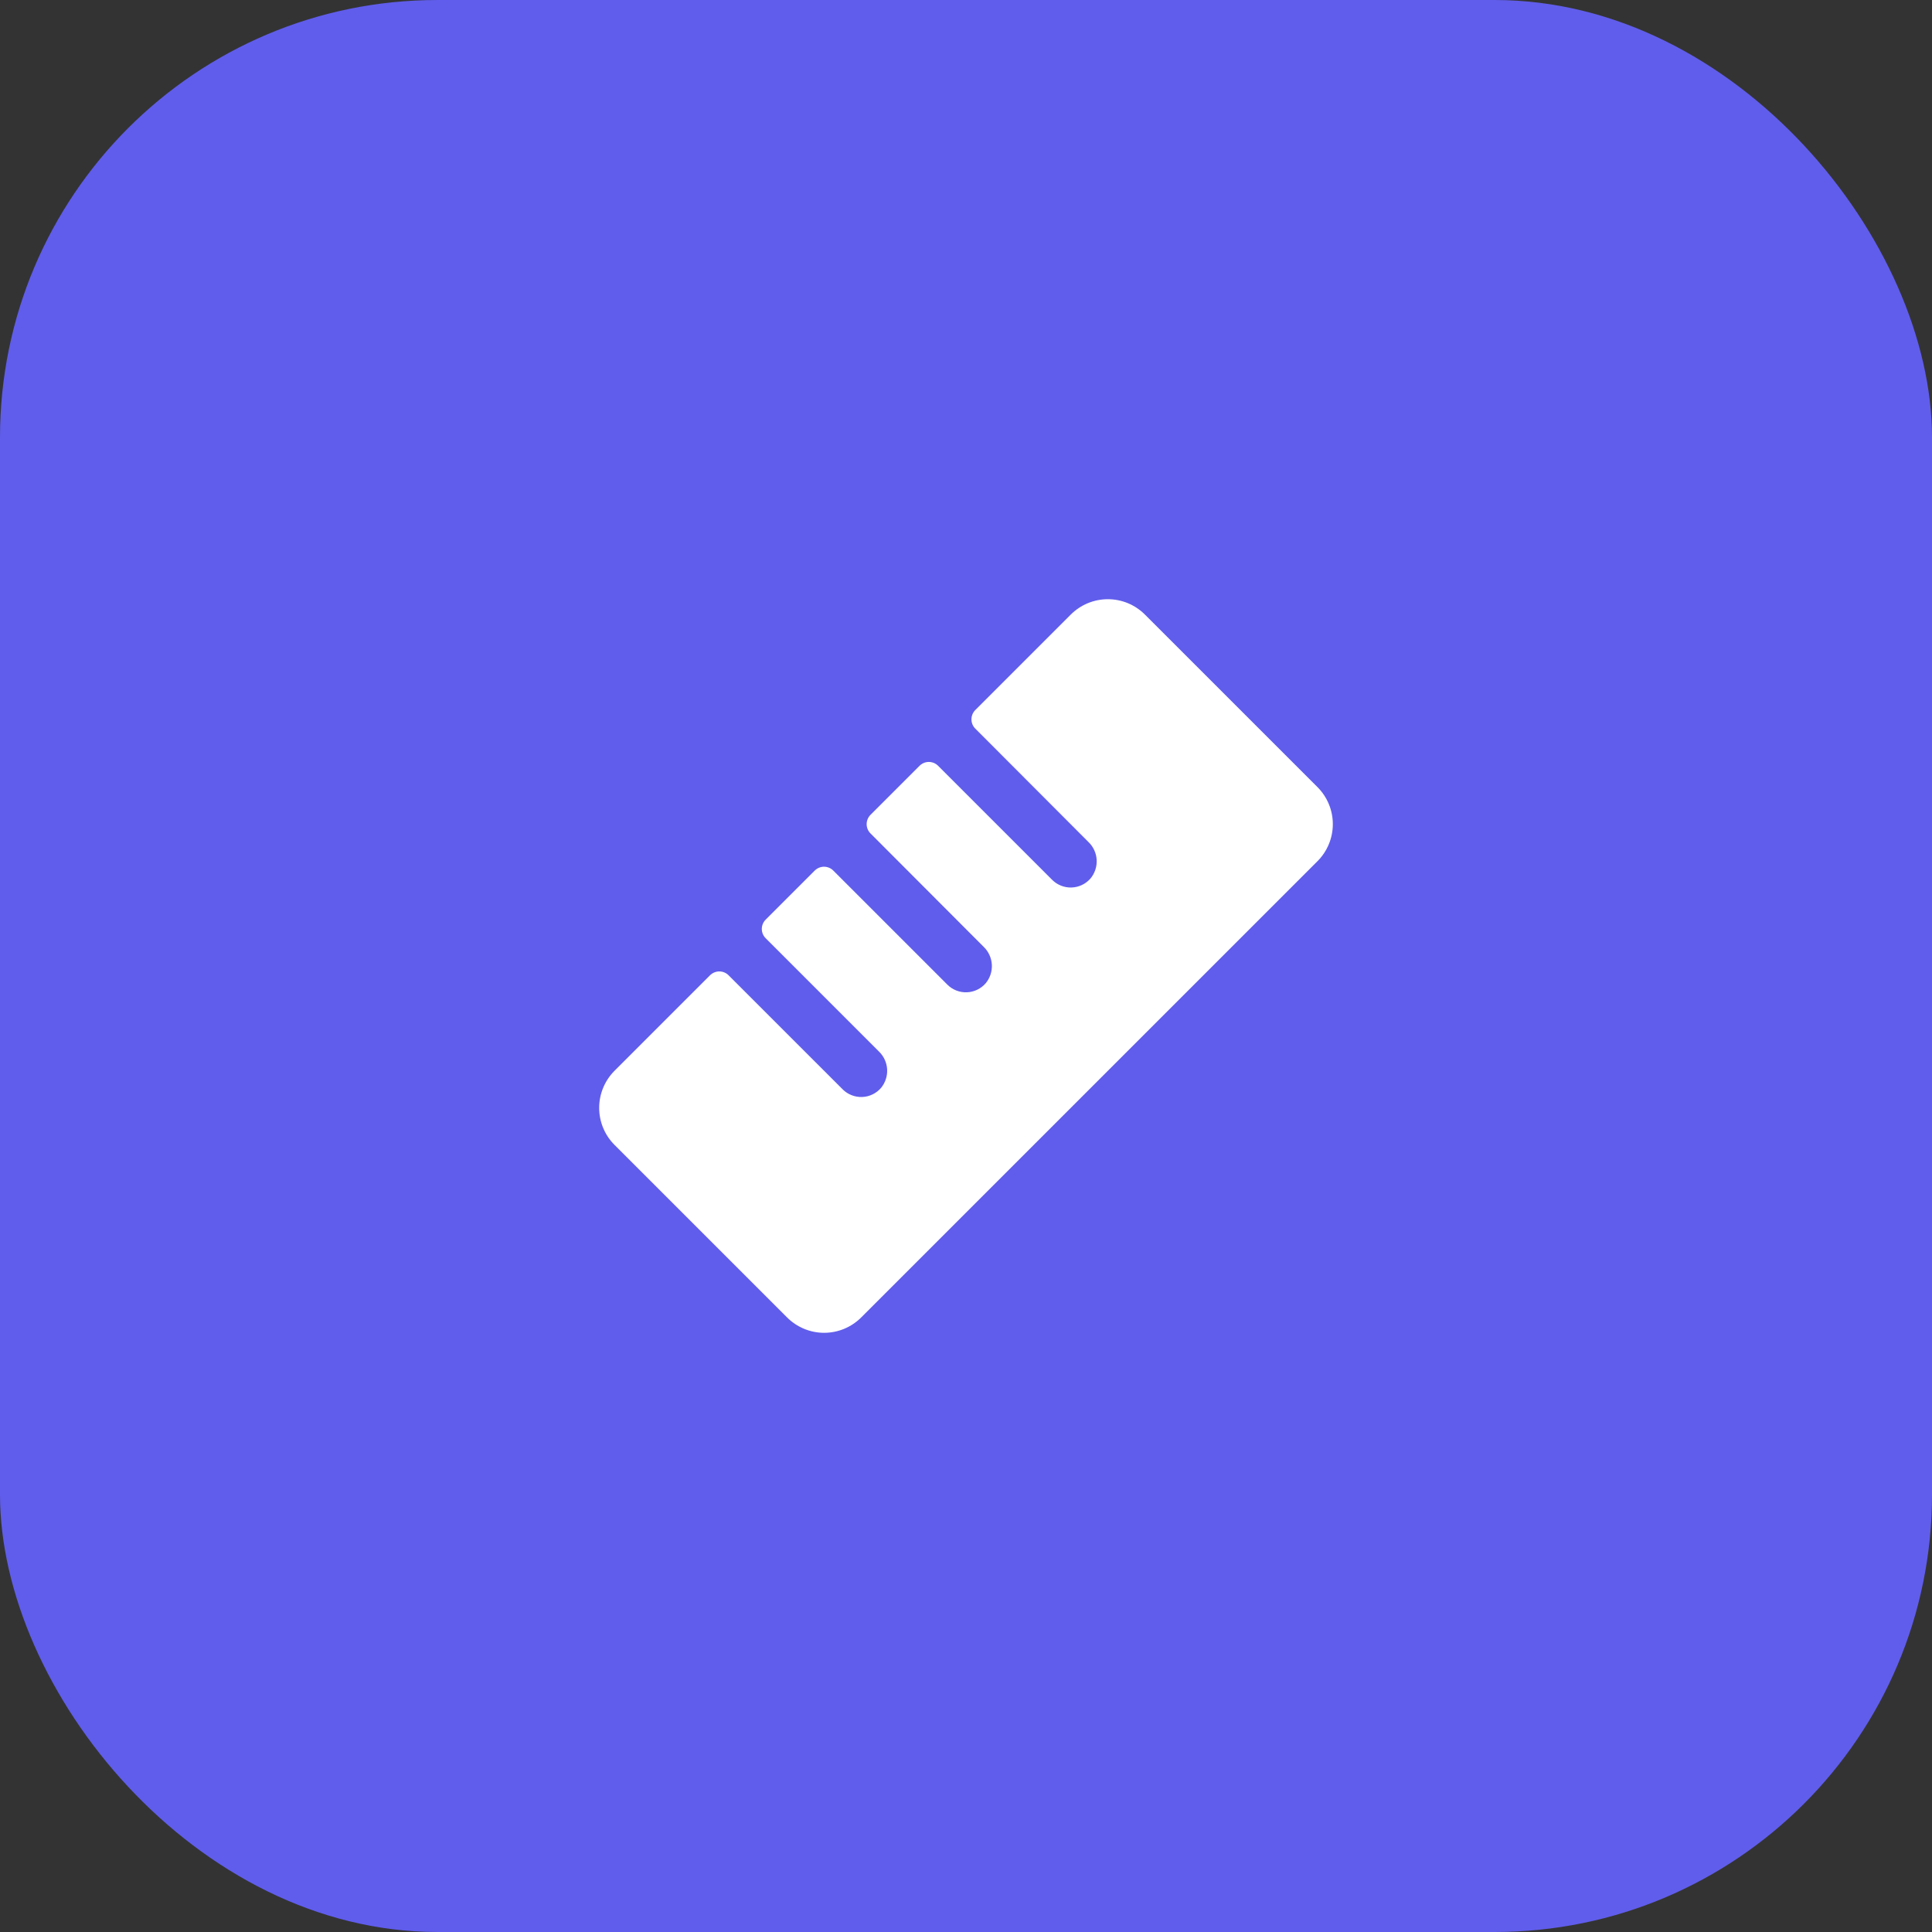 <svg width="106" height="106" viewBox="0 0 106 106" fill="none" xmlns="http://www.w3.org/2000/svg">
<rect x="0" y="0" width="106" height="106" fill="#333333" stroke="none"/>
<rect width="106" height="106" rx="24" fill="#605DEC"/>
<path d="M72.284 47.25L47.25 72.282C46.983 72.549 46.666 72.761 46.317 72.906C45.968 73.05 45.594 73.125 45.217 73.125C44.839 73.125 44.465 73.05 44.117 72.906C43.768 72.761 43.451 72.549 43.184 72.282L33.716 62.816C33.449 62.549 33.237 62.232 33.093 61.884C32.948 61.535 32.874 61.161 32.874 60.783C32.874 60.406 32.948 60.032 33.093 59.683C33.237 59.334 33.449 59.017 33.716 58.75L38.957 53.509C39.024 53.442 39.103 53.389 39.191 53.353C39.278 53.316 39.371 53.298 39.466 53.298C39.56 53.298 39.654 53.316 39.741 53.353C39.828 53.389 39.908 53.442 39.974 53.509L46.233 59.767C46.373 59.907 46.54 60.016 46.724 60.088C46.908 60.161 47.104 60.194 47.302 60.187C47.499 60.18 47.693 60.132 47.871 60.046C48.049 59.961 48.208 59.839 48.337 59.69C48.573 59.405 48.693 59.042 48.673 58.672C48.653 58.303 48.495 57.955 48.229 57.697L42.007 51.474C41.872 51.34 41.797 51.157 41.797 50.967C41.797 50.777 41.872 50.594 42.007 50.459L44.702 47.764C44.769 47.697 44.848 47.644 44.935 47.608C45.023 47.572 45.116 47.553 45.211 47.553C45.305 47.553 45.399 47.572 45.486 47.608C45.573 47.644 45.652 47.697 45.719 47.764L51.978 54.023C52.117 54.162 52.284 54.272 52.468 54.344C52.652 54.416 52.849 54.45 53.047 54.442C53.244 54.435 53.438 54.387 53.616 54.302C53.794 54.216 53.953 54.095 54.082 53.945C54.318 53.66 54.438 53.297 54.418 52.928C54.398 52.558 54.239 52.21 53.974 51.953L47.758 45.724C47.624 45.59 47.549 45.407 47.549 45.217C47.549 45.027 47.624 44.844 47.758 44.709L50.454 42.014C50.589 41.88 50.771 41.804 50.962 41.804C51.152 41.804 51.334 41.88 51.469 42.014L57.728 48.273C57.867 48.412 58.035 48.522 58.219 48.594C58.403 48.667 58.6 48.7 58.797 48.693C58.995 48.686 59.189 48.638 59.367 48.552C59.546 48.467 59.704 48.345 59.834 48.195C60.069 47.91 60.189 47.547 60.169 47.177C60.148 46.808 59.99 46.46 59.724 46.203L53.508 39.974C53.374 39.84 53.299 39.657 53.299 39.467C53.299 39.277 53.374 39.094 53.508 38.959L58.75 33.718C59.017 33.451 59.334 33.239 59.683 33.094C60.032 32.95 60.406 32.876 60.783 32.876C61.161 32.876 61.535 32.95 61.884 33.094C62.232 33.239 62.549 33.451 62.816 33.718L72.284 43.184C72.551 43.451 72.763 43.768 72.907 44.117C73.052 44.465 73.126 44.839 73.126 45.217C73.126 45.594 73.052 45.968 72.907 46.317C72.763 46.666 72.551 46.983 72.284 47.25Z" fill="white"/>
</svg>
